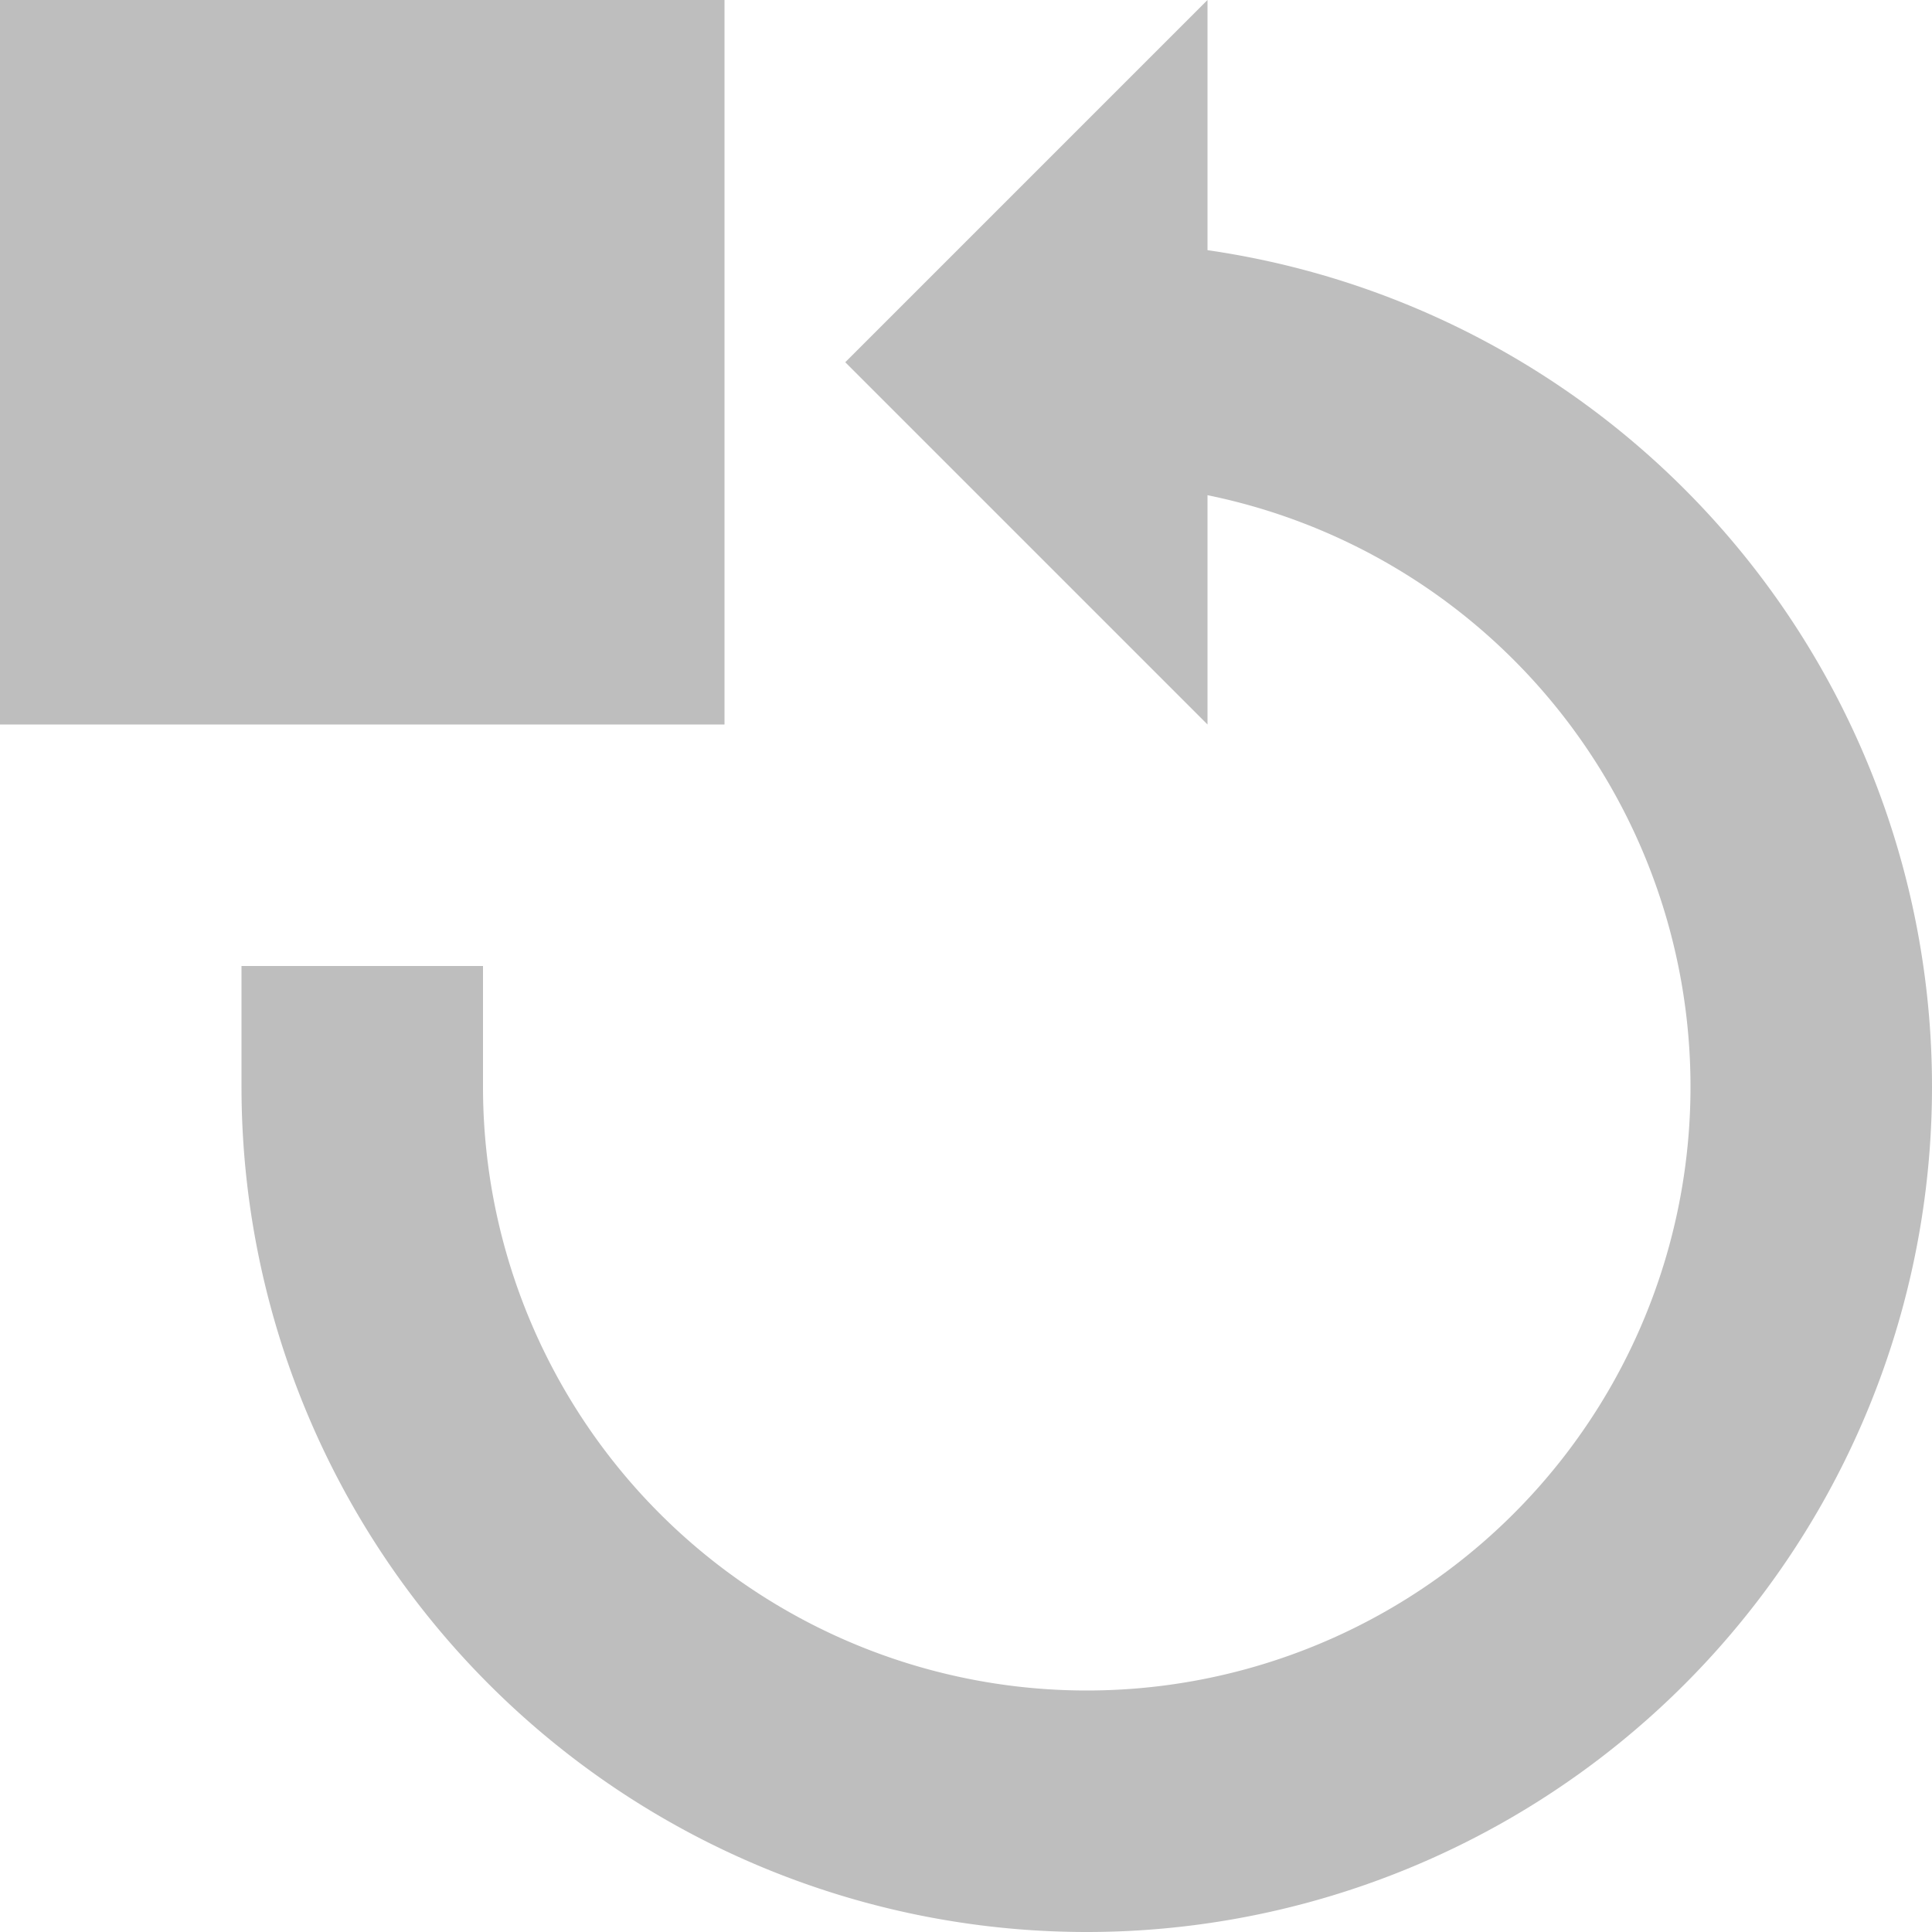 <svg height="16" width="16" xmlns="http://www.w3.org/2000/svg"><path d="m0-6h6v6h-6z" fill="#bebebe" stroke-width="1.095" transform="rotate(90)"/><path d="m3-9a6 6 0 0 1 6-6 6 6 0 0 1 6 6 6 6 0 0 1 -6 6" style="fill:none;stroke:#bebebe;stroke-width:2;stroke-linecap:square;stroke-linejoin:round;stroke-dashoffset:2078.737" transform="rotate(90)"/><path d="m10 0-3 3 3 3z" fill="#bebebe" fill-rule="evenodd"/></svg>